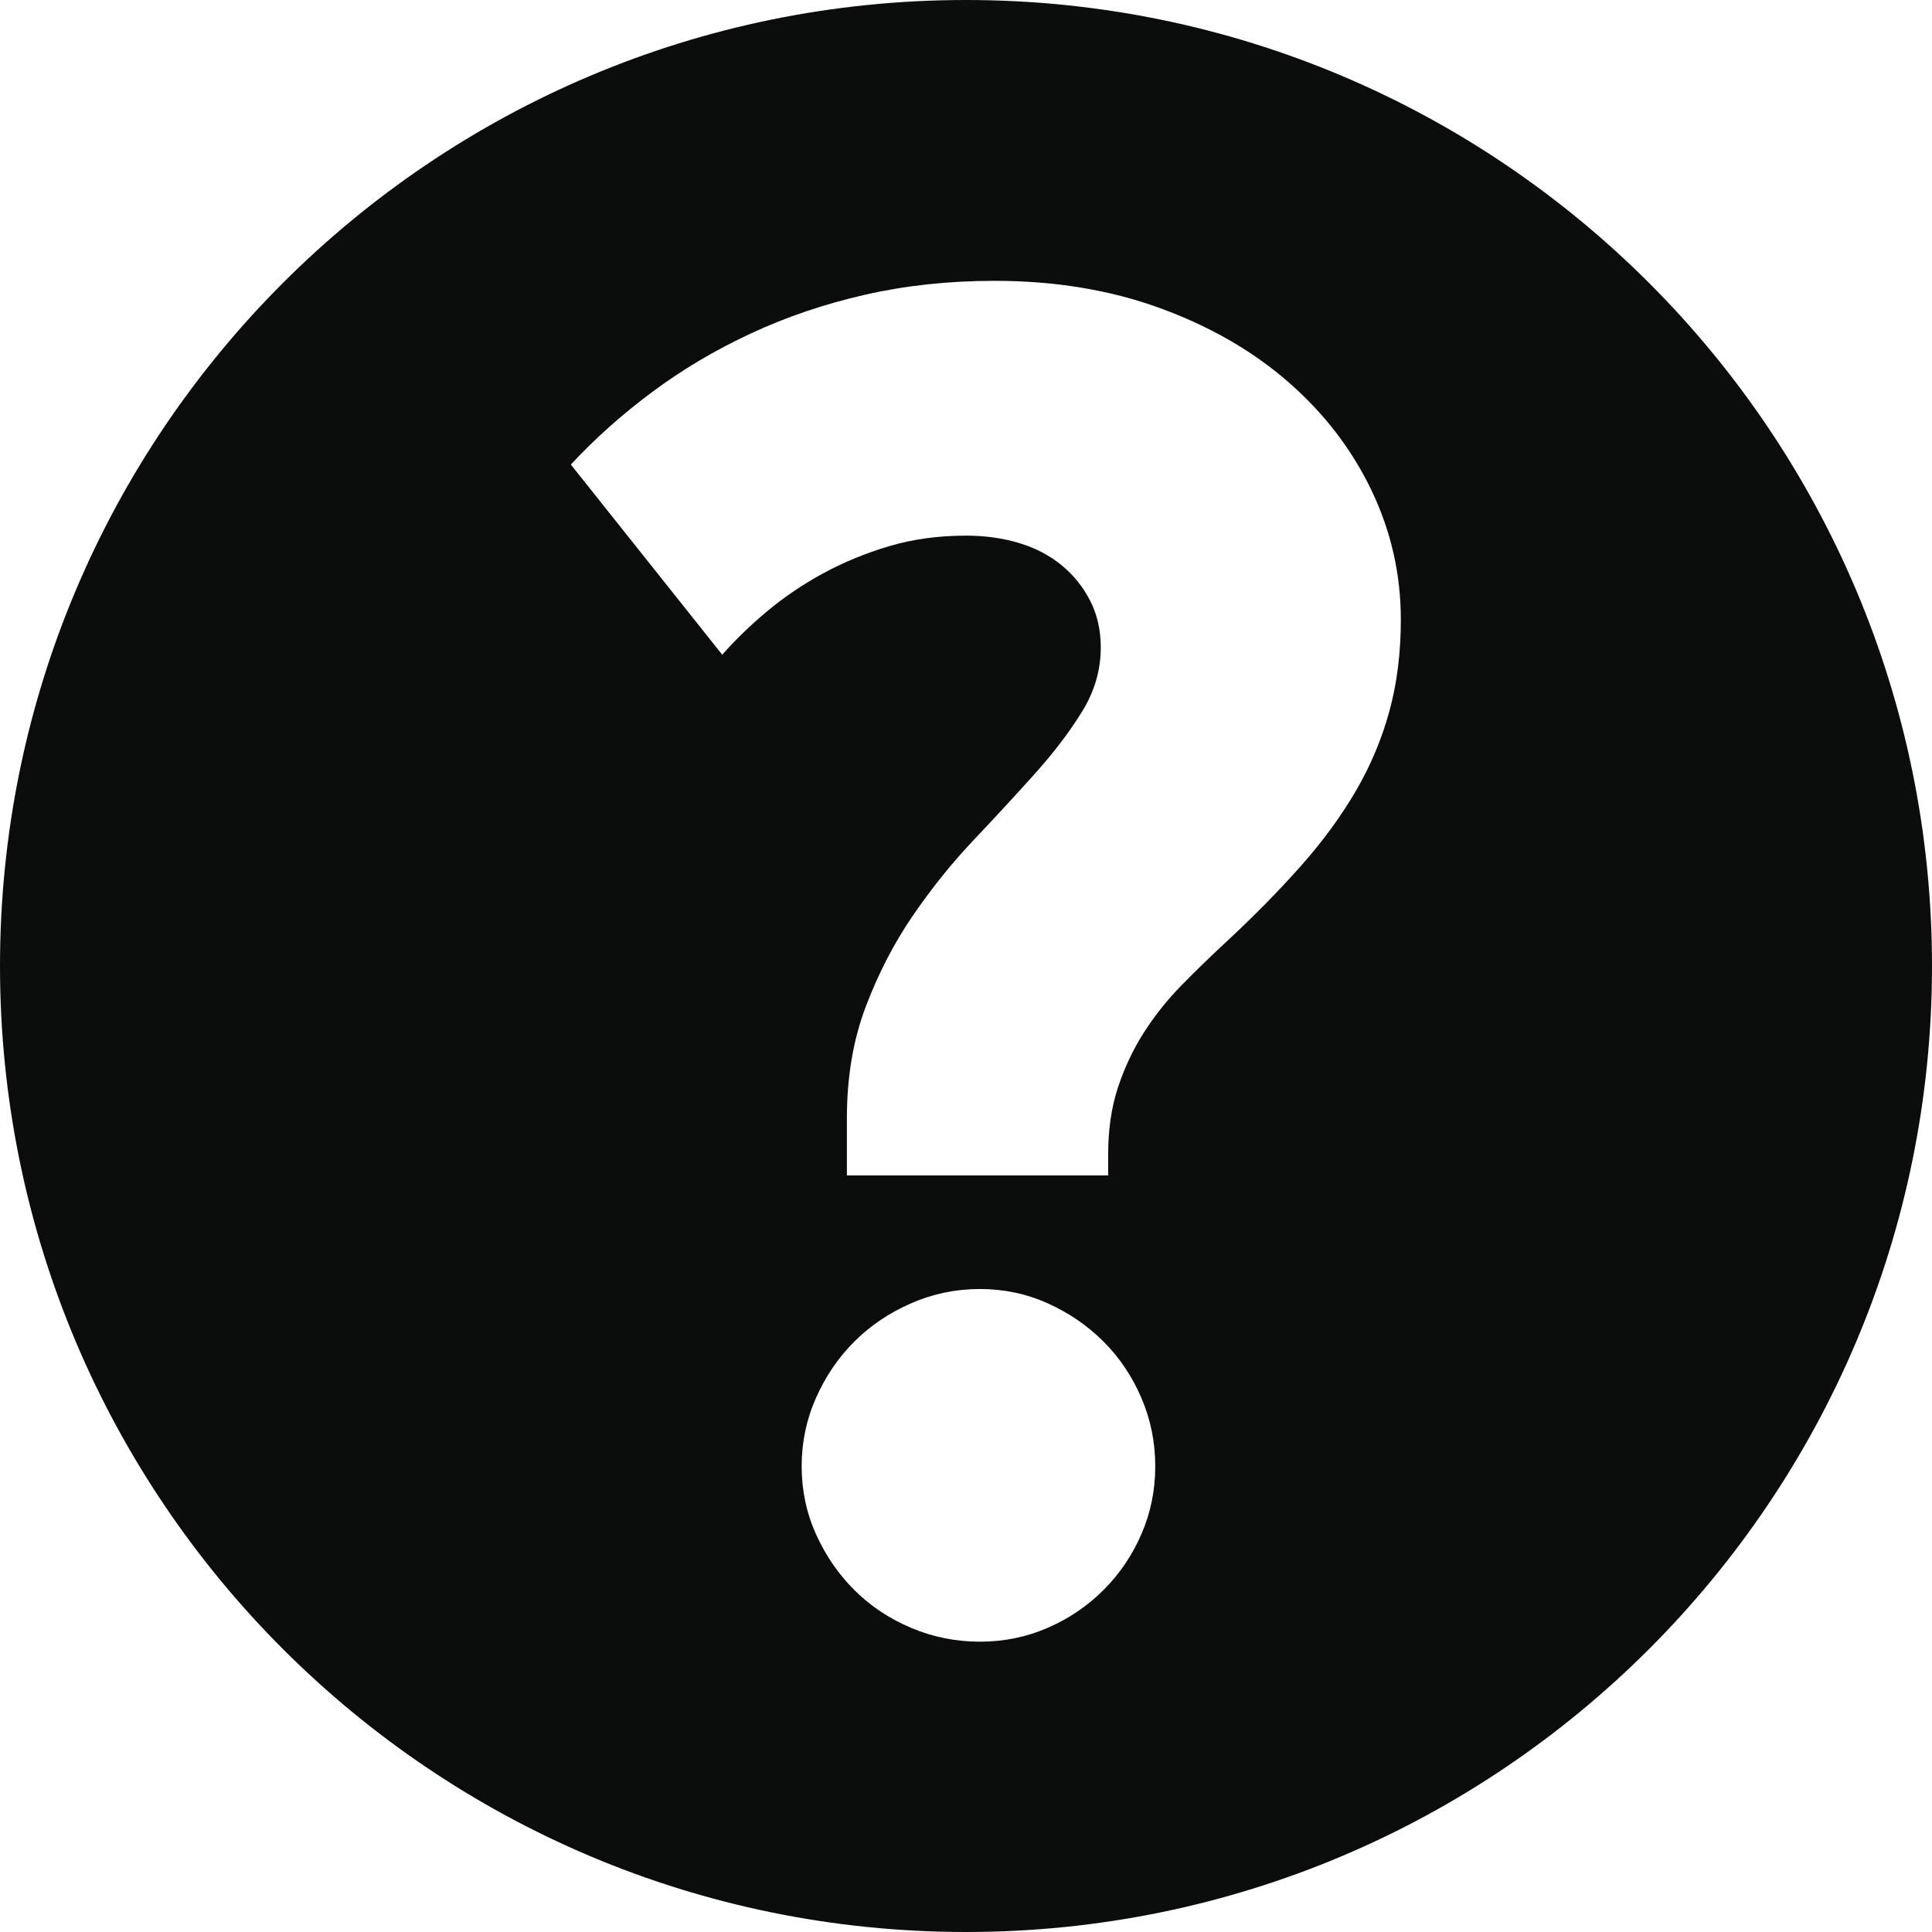 <?xml version="1.0" encoding="UTF-8" standalone="no"?>
<svg width="512px" height="512px" viewBox="0 0 512 512" version="1.1" xmlns="http://www.w3.org/2000/svg" xmlns:xlink="http://www.w3.org/1999/xlink" xmlns:sketch="http://www.bohemiancoding.com/sketch/ns">
    <!-- Generator: Sketch 3.0.4 (8053) - http://www.bohemiancoding.com/sketch -->
    <title>infoSolid</title>
    <desc>Created with Sketch.</desc>
    <defs></defs>
    <g id="Page-1" stroke="none" stroke-width="1" fill="none" fill-rule="evenodd" sketch:type="MSPage">
        <g id="infoSolid" sketch:type="MSArtboardGroup" fill="#0B0C0C">
            <path d="M256,512 C397.385,512 512,397.385 512,256 C512,114.615 397.385,0 256,0 C114.615,0 0,114.615 0,256 C0,397.385 114.615,512 256,512 Z M224.435,311.505 L224.435,296.336 C224.435,285.407 226.107,275.539 229.451,266.731 C232.795,257.923 236.954,249.89 241.929,242.631 C246.904,235.373 252.287,228.685 258.077,222.568 C263.868,216.452 269.25,210.62 274.225,205.075 C279.2,199.529 283.359,194.065 286.703,188.682 C290.047,183.299 291.719,177.59 291.719,171.555 C291.719,166.988 290.781,162.869 288.905,159.199 C287.029,155.529 284.501,152.389 281.321,149.78 C278.14,147.17 274.388,145.212 270.066,143.908 C265.743,142.603 261.054,141.95 255.997,141.95 C248.657,141.95 241.848,142.888 235.568,144.764 C229.288,146.64 223.457,149.046 218.074,151.982 C212.691,154.918 207.757,158.261 203.271,162.013 C198.786,165.765 194.83,169.598 191.405,173.512 L151.28,123.111 C157.641,116.26 164.818,109.858 172.81,103.904 C180.803,97.951 189.529,92.772 198.99,88.368 C208.45,83.964 218.563,80.539 229.329,78.092 C240.094,75.645 251.512,74.422 263.582,74.422 C279.567,74.422 294.166,76.828 307.378,81.64 C320.59,86.451 331.926,92.976 341.387,101.213 C350.847,109.45 358.187,118.992 363.407,129.839 C368.626,140.686 371.236,152.145 371.236,164.215 C371.236,173.023 370.217,181.138 368.178,188.559 C366.139,195.981 363.162,203.036 359.247,209.723 C355.333,216.411 350.521,222.976 344.812,229.419 C339.103,235.862 332.579,242.509 325.238,249.359 C320.998,253.274 316.961,257.189 313.127,261.104 C309.294,265.018 305.951,269.218 303.096,273.704 C300.242,278.19 297.958,283.042 296.245,288.262 C294.533,293.481 293.676,299.353 293.676,305.878 L293.676,311.505 L224.435,311.505 Z M212.447,388.576 C212.447,382.214 213.711,376.179 216.239,370.47 C218.767,364.761 222.152,359.786 226.393,355.545 C230.634,351.304 235.649,347.92 241.44,345.392 C247.23,342.863 253.306,341.599 259.667,341.599 C266.029,341.599 272.023,342.863 277.651,345.392 C283.278,347.92 288.212,351.304 292.453,355.545 C296.694,359.786 300.038,364.761 302.484,370.47 C304.931,376.179 306.154,382.214 306.154,388.576 C306.154,394.937 304.931,400.931 302.484,406.559 C300.038,412.186 296.694,417.12 292.453,421.361 C288.212,425.602 283.278,428.946 277.651,431.392 C272.023,433.839 266.029,435.062 259.667,435.062 C253.306,435.062 247.23,433.839 241.44,431.392 C235.649,428.946 230.634,425.602 226.393,421.361 C222.152,417.12 218.767,412.186 216.239,406.559 C213.711,400.931 212.447,394.937 212.447,388.576 Z" id="info" sketch:type="MSShapeGroup"></path>
        </g>
    </g>
</svg>